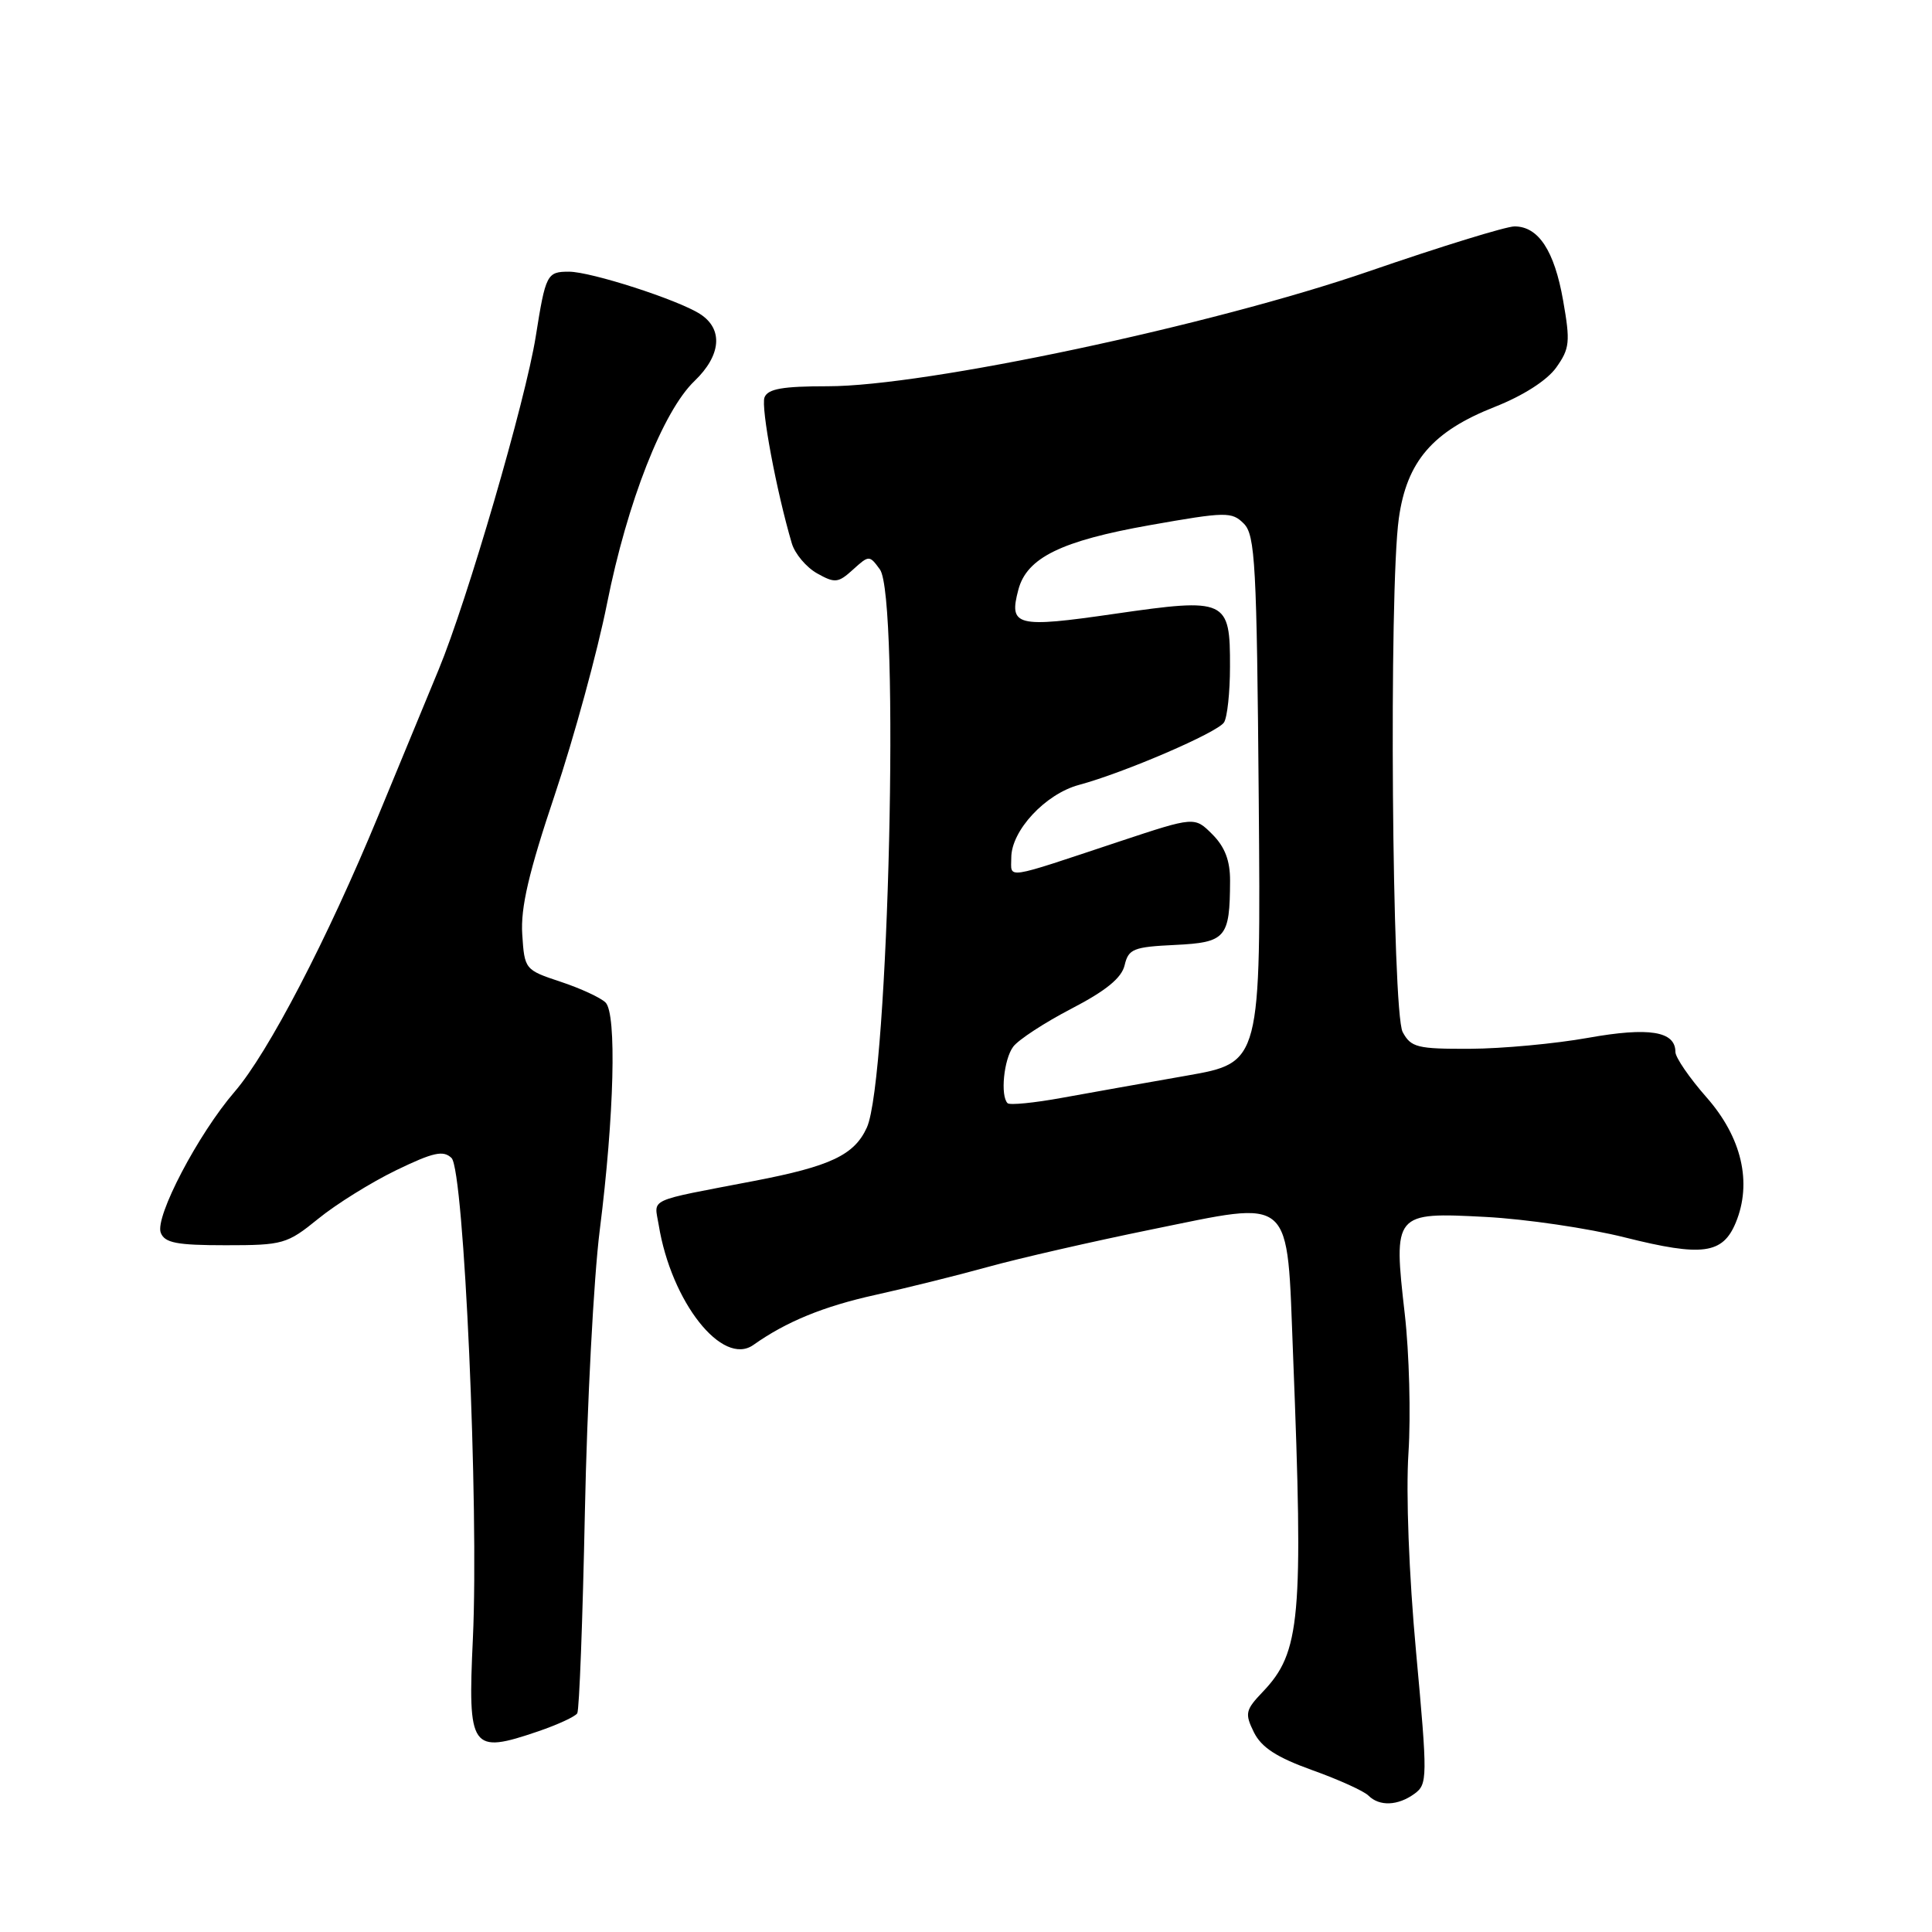 <?xml version="1.0" encoding="UTF-8" standalone="no"?>
<!DOCTYPE svg PUBLIC "-//W3C//DTD SVG 1.1//EN" "http://www.w3.org/Graphics/SVG/1.1/DTD/svg11.dtd" >
<svg xmlns="http://www.w3.org/2000/svg" xmlns:xlink="http://www.w3.org/1999/xlink" version="1.1" viewBox="0 0 256 256">
 <g >
 <path fill="currentColor"
d=" M 187.43 237.68 C 189.16 236.41 189.17 235.62 187.64 218.93 C 186.69 208.63 186.28 197.82 186.63 192.50 C 186.95 187.55 186.73 179.28 186.14 174.12 C 184.61 160.72 184.70 160.61 196.85 161.25 C 202.16 161.53 210.47 162.75 215.32 163.97 C 225.57 166.54 228.27 166.18 230.00 162.00 C 232.19 156.71 230.79 150.70 226.13 145.41 C 223.86 142.83 222.00 140.12 222.00 139.39 C 222.00 136.64 218.53 136.07 210.42 137.52 C 206.06 138.30 199.03 138.95 194.79 138.97 C 187.79 139.00 186.96 138.79 185.86 136.75 C 184.44 134.11 184.02 78.20 185.35 68.70 C 186.40 61.14 189.83 57.16 198.05 53.92 C 201.81 52.44 204.98 50.41 206.20 48.71 C 208.00 46.18 208.09 45.32 207.12 39.81 C 205.96 33.21 203.85 30.00 200.68 30.00 C 199.57 30.00 190.90 32.67 181.42 35.94 C 160.61 43.12 122.59 51.19 109.69 51.18 C 103.70 51.18 101.74 51.52 101.30 52.66 C 100.80 53.97 102.89 65.13 104.92 72.00 C 105.33 73.38 106.83 75.16 108.26 75.97 C 110.63 77.30 111.06 77.26 113.02 75.48 C 115.15 73.55 115.20 73.55 116.59 75.45 C 119.25 79.09 117.76 143.05 114.86 149.41 C 113.20 153.05 110.04 154.54 99.93 156.48 C 85.51 159.25 86.69 158.70 87.28 162.30 C 88.94 172.53 95.72 181.12 99.83 178.21 C 104.17 175.13 109.12 173.10 116.00 171.58 C 120.12 170.67 126.88 168.99 131.00 167.85 C 135.12 166.71 144.80 164.50 152.49 162.93 C 171.61 159.05 170.49 158.06 171.34 179.58 C 172.72 214.51 172.32 218.93 167.34 224.16 C 165.02 226.59 164.92 227.04 166.15 229.54 C 167.15 231.55 169.17 232.86 173.87 234.55 C 177.37 235.80 180.72 237.32 181.32 237.92 C 182.78 239.38 185.23 239.28 187.43 237.68 Z  M 71.32 229.41 C 73.89 228.53 76.22 227.46 76.49 227.02 C 76.76 226.58 77.21 214.59 77.50 200.36 C 77.79 186.14 78.67 169.32 79.47 163.00 C 81.39 147.80 81.73 134.33 80.24 132.84 C 79.60 132.20 76.92 130.96 74.29 130.09 C 69.55 128.52 69.50 128.45 69.20 123.79 C 68.97 120.28 70.06 115.59 73.52 105.29 C 76.06 97.71 79.17 86.33 80.43 80.00 C 83.12 66.51 87.84 54.49 92.03 50.48 C 95.57 47.08 95.86 43.59 92.75 41.60 C 89.80 39.71 78.30 36.00 75.39 36.00 C 72.47 36.00 72.30 36.33 70.99 44.58 C 69.64 53.07 61.91 79.60 58.11 88.76 C 56.58 92.47 53.00 101.12 50.16 108.00 C 43.37 124.46 35.54 139.50 31.09 144.66 C 26.26 150.26 20.50 161.25 21.30 163.34 C 21.82 164.69 23.40 165.00 29.89 165.00 C 37.50 165.00 38.03 164.85 42.17 161.49 C 44.55 159.55 49.20 156.66 52.50 155.06 C 57.42 152.68 58.74 152.39 59.83 153.44 C 61.49 155.05 63.47 199.69 62.66 217.11 C 61.97 231.85 62.39 232.45 71.32 229.41 Z  M 133.51 146.18 C 132.53 145.20 133.01 140.37 134.25 138.70 C 134.94 137.77 138.42 135.50 141.98 133.65 C 146.56 131.27 148.63 129.58 149.02 127.89 C 149.53 125.74 150.18 125.47 155.69 125.21 C 162.46 124.88 162.96 124.29 162.99 116.70 C 163.00 114.04 162.30 112.21 160.64 110.55 C 158.29 108.20 158.29 108.20 148.39 111.48 C 132.78 116.67 134.00 116.48 134.00 113.64 C 134.00 110.06 138.51 105.21 142.95 104.01 C 148.97 102.39 161.34 97.06 162.19 95.72 C 162.62 95.05 162.98 91.74 162.98 88.37 C 163.01 79.41 162.53 79.19 147.73 81.33 C 134.64 83.23 133.65 82.98 134.94 78.13 C 136.06 73.90 140.62 71.67 152.34 69.59 C 162.46 67.80 163.22 67.79 164.81 69.38 C 166.32 70.89 166.53 74.75 166.79 105.94 C 167.07 140.80 167.07 140.80 157.29 142.52 C 151.90 143.46 144.47 144.79 140.76 145.46 C 137.05 146.14 133.79 146.46 133.51 146.18 Z "/>
</g>
</svg>